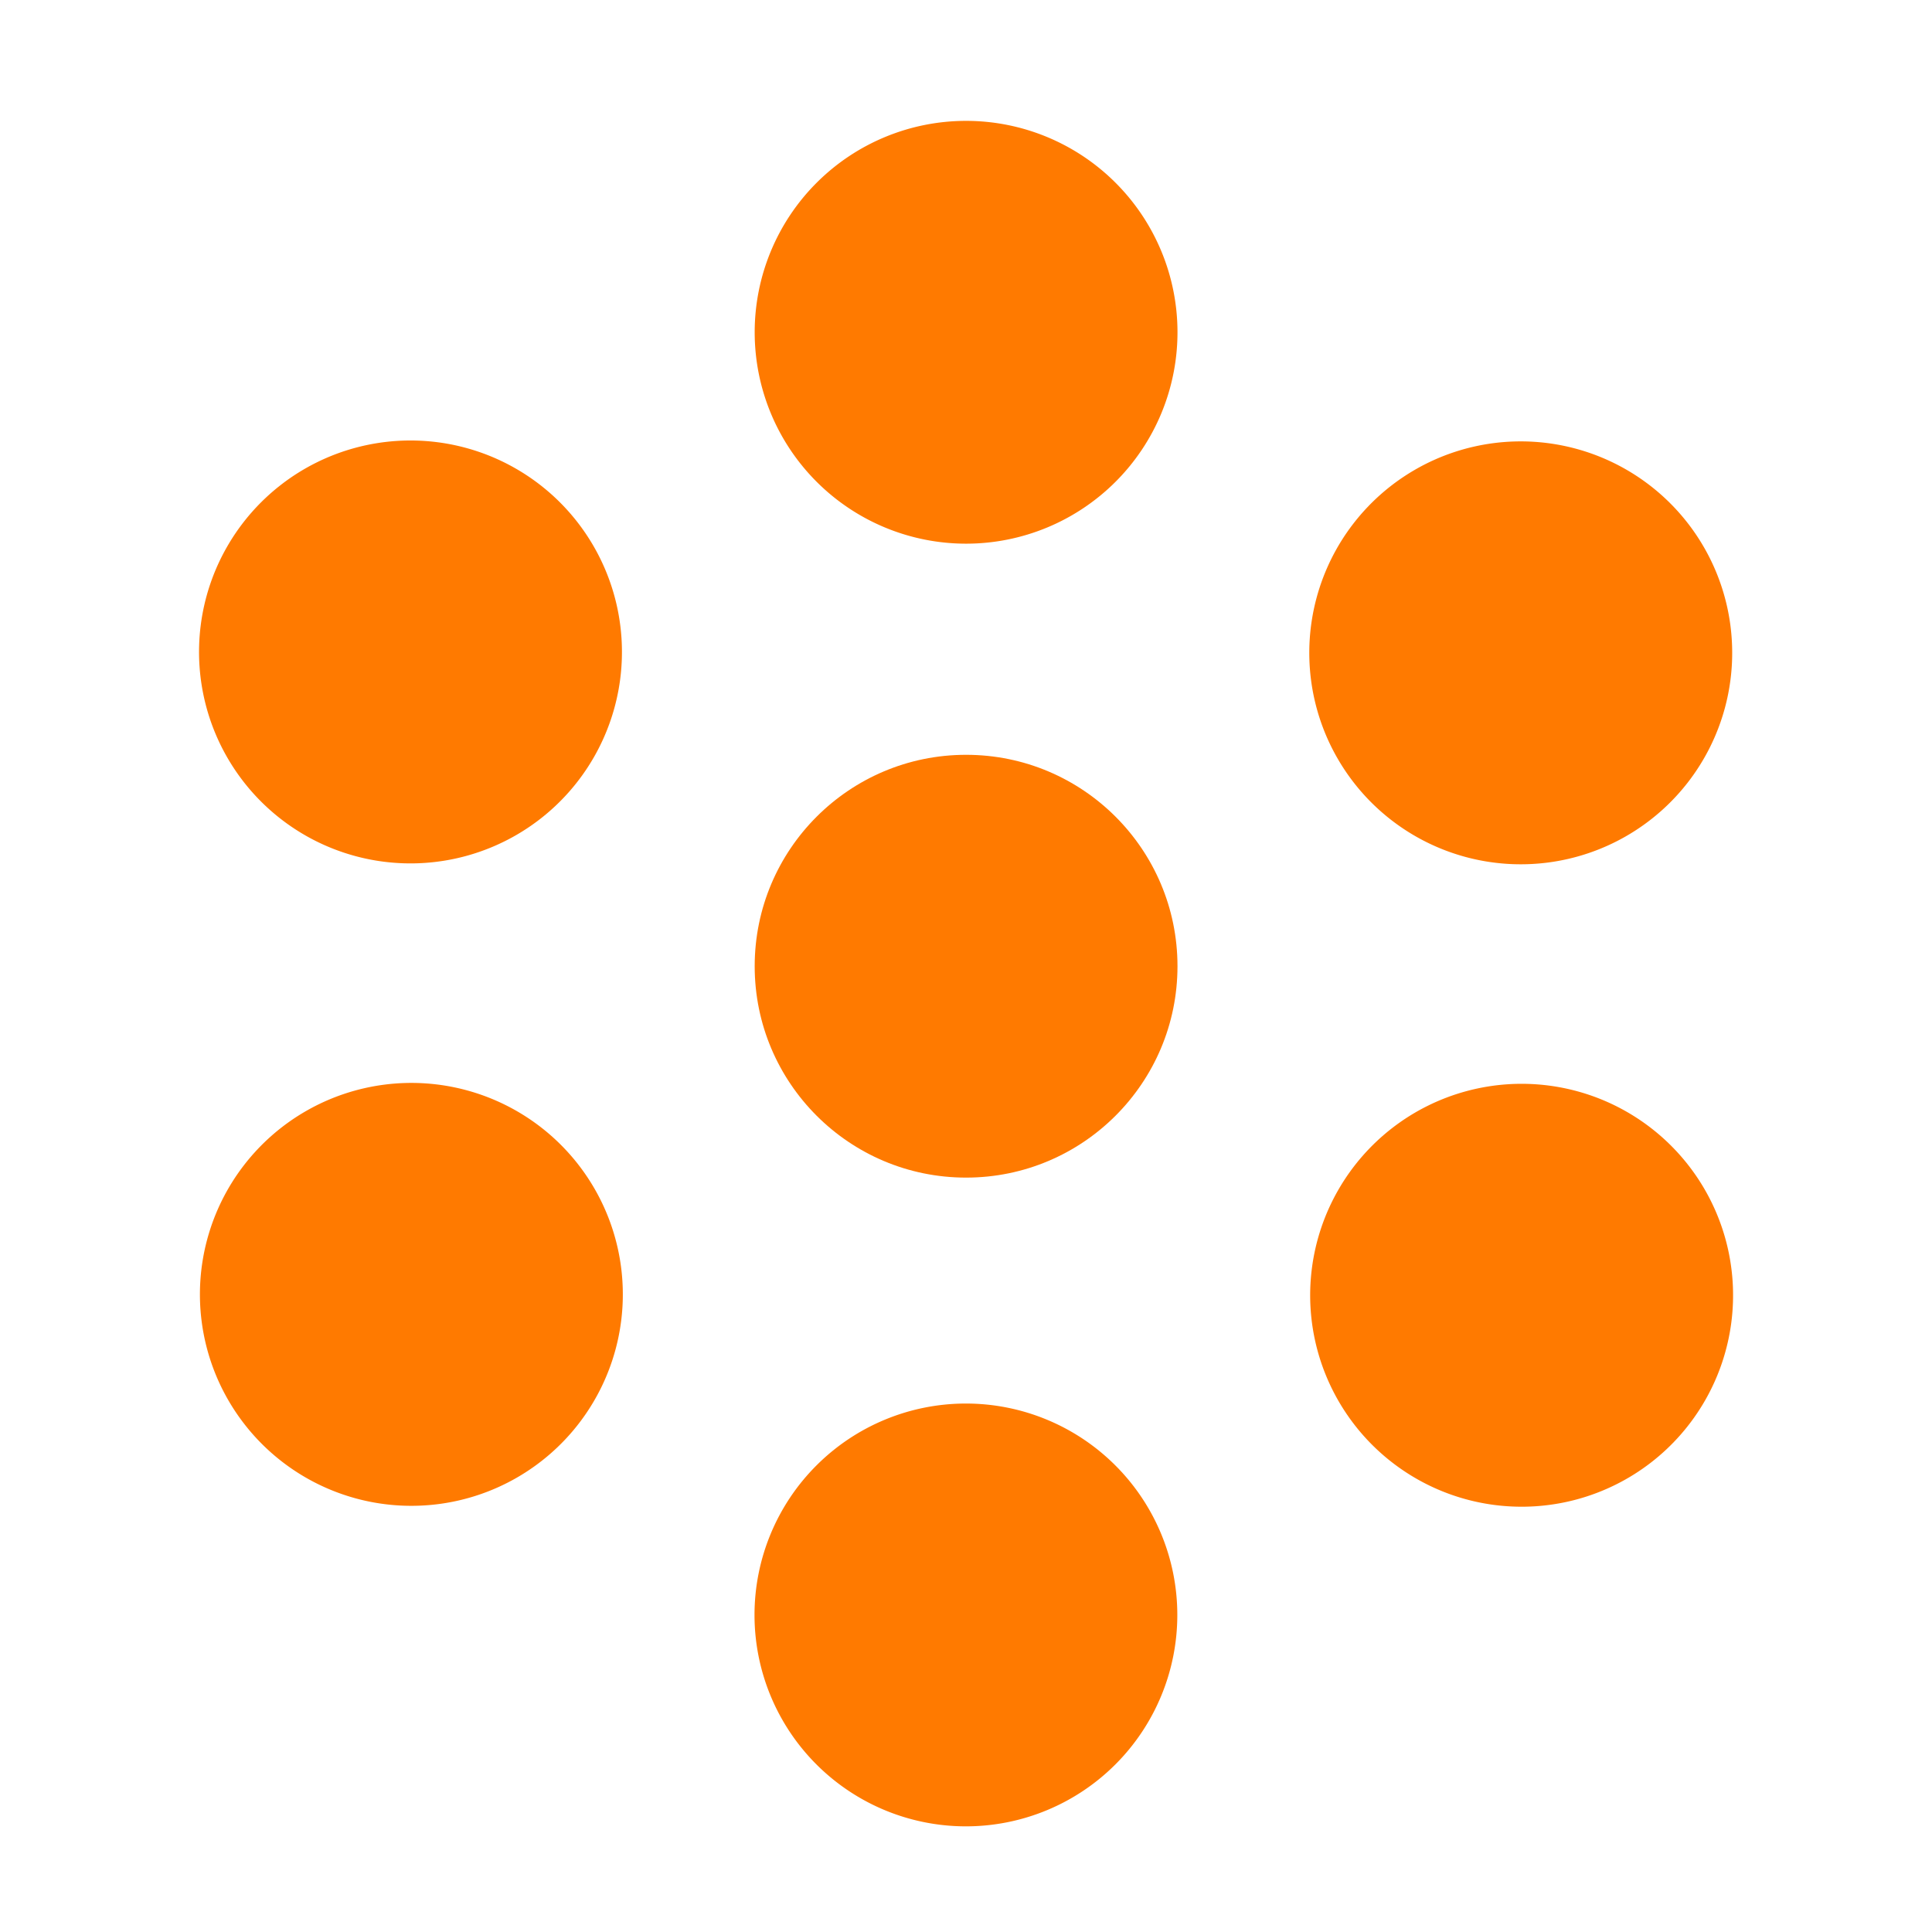 <?xml version="1.0" encoding="UTF-8" standalone="no"?>
<svg
   xmlns:dc="http://purl.org/dc/elements/1.1/"
   xmlns:cc="http://creativecommons.org/ns#"
   xmlns:rdf="http://www.w3.org/1999/02/22-rdf-syntax-ns#"
   xmlns:svg="http://www.w3.org/2000/svg"
   xmlns="http://www.w3.org/2000/svg"
   xmlns:xlink="http://www.w3.org/1999/xlink"
   xmlns:sodipodi="http://sodipodi.sourceforge.net/DTD/sodipodi-0.dtd"
   xmlns:inkscape="http://www.inkscape.org/namespaces/inkscape"
   enable-background="new 0 0 512 512"
   height="16"
   id="Layer_1"
   version="1.1"
   viewBox="0 0 16 16"
   width="16"
   xml:space="preserve"
   inkscape:version="0.48.3.1 r9886"
   sodipodi:docname="flair.svg"
   inkscape:export-filename="/home/keito/Desktop/r-cyberpunk-stylesheet/img/edited.png"
   inkscape:export-xdpi="90"
   inkscape:export-ydpi="90"><defs
     id="defs11"><inkscape:path-effect
       effect="spiro"
       id="path-effect6767"
       is_visible="true" /><inkscape:path-effect
       effect="spiro"
       id="path-effect6670"
       is_visible="true" /><linearGradient
       inkscape:collect="always"
       xlink:href="#linearGradient6266-2"
       id="linearGradient6277-9"
       gradientUnits="userSpaceOnUse"
       x1="15.91"
       y1="12.023"
       x2="2.431"
       y2="11.227"
       gradientTransform="matrix(-1,0,0,1.118,16.094,494.313)" /><linearGradient
       inkscape:collect="always"
       id="linearGradient6266-2"><stop
         style="stop-color:#00fe00;stop-opacity:1;"
         offset="0"
         id="stop6268-4" /><stop
         style="stop-color:#00fe00;stop-opacity:0;"
         offset="1"
         id="stop6270-2" /></linearGradient><linearGradient
       inkscape:collect="always"
       xlink:href="#linearGradient6334-1"
       id="linearGradient6345-7"
       gradientUnits="userSpaceOnUse"
       gradientTransform="matrix(-0.963,0,0,0.963,15.702,496.475)"
       x1="-0.309"
       y1="8.41"
       x2="16.306"
       y2="8.318" /><linearGradient
       inkscape:collect="always"
       id="linearGradient6334-1"><stop
         style="stop-color:#00fe00;stop-opacity:1;"
         offset="0"
         id="stop6336-8" /><stop
         style="stop-color:#00fe00;stop-opacity:0;"
         offset="1"
         id="stop6338-4" /></linearGradient><inkscape:path-effect
       effect="spiro"
       id="path-effect6670-8"
       is_visible="true" /></defs><sodipodi:namedview
     pagecolor="#ffffff"
     bordercolor="#666666"
     borderopacity="1"
     objecttolerance="10"
     gridtolerance="10"
     guidetolerance="10"
     inkscape:pageopacity="0"
     inkscape:pageshadow="2"
     inkscape:window-width="1920"
     inkscape:window-height="977"
     id="namedview9"
     showgrid="true"
     inkscape:zoom="32"
     inkscape:cx="1.2492588"
     inkscape:cy="9.3298349"
     inkscape:window-x="0"
     inkscape:window-y="24"
     inkscape:window-maximized="1"
     inkscape:current-layer="g3069"
     showguides="true"
     inkscape:guide-bbox="true"><sodipodi:guide
       orientation="1,0"
       position="1,11.938"
       id="guide3851" /><sodipodi:guide
       orientation="0,1"
       position="10.875,15"
       id="guide3853" /><sodipodi:guide
       orientation="1,0"
       position="15,15.812"
       id="guide3855" /><sodipodi:guide
       orientation="0,1"
       position="10.375,0.938"
       id="guide3857" /></sodipodi:namedview><g
     id="g3"
     transform="translate(0,-496)"><g
       id="g6890"
       transform="translate(-3.9961662e-8,0.012)"><g
         id="g6886"><g
           id="g3069"
           transform="translate(0.266,-0.281)"><g
             id="g3065" /><path
             transform="matrix(0.249,0,0,0.249,5.735,502.271)"
             d="m 15.062,8.031 c 0,3.883 -3.148,7.031 -7.031,7.031 C 4.148,15.062 1,11.915 1,8.031 1,4.148 4.148,1 8.031,1 11.915,1 15.062,4.148 15.062,8.031 z"
             sodipodi:ry="7.03125"
             sodipodi:rx="7.03125"
             sodipodi:cy="8.03125"
             sodipodi:cx="8.03125"
             id="path3020-5-1"
             style="fill:#ff7a00;fill-opacity:1;stroke:#ff7a00;stroke-width:0;stroke-miterlimit:4;stroke-opacity:1;stroke-dasharray:none"
             sodipodi:type="arc" /><path
             transform="matrix(0.249,0,0,0.249,5.735,497.021)"
             d="m 15.062,8.031 a 7.031,7.031 0 1 1 -14.062,0 7.031,7.031 0 1 1 14.062,0 z"
             sodipodi:ry="7.03125"
             sodipodi:rx="7.03125"
             sodipodi:cy="8.03125"
             sodipodi:cx="8.03125"
             id="path3020-5-1-5"
             style="fill:#ff7a00;fill-opacity:1;stroke:#ff7a00;stroke-width:0;stroke-miterlimit:4;stroke-opacity:1;stroke-dasharray:none"
             sodipodi:type="arc"
             inkscape:transform-center-y="-5.3125" /><path
             transform="matrix(0.124,0.216,-0.216,0.124,13.067,498.945)"
             d="m 15.062,8.031 a 7.031,7.031 0 1 1 -14.062,0 7.031,7.031 0 1 1 14.062,0 z"
             sodipodi:ry="7.03125"
             sodipodi:rx="7.03125"
             sodipodi:cy="8.03125"
             sodipodi:cx="8.03125"
             id="path3020-5-1-5-8"
             style="fill:#ff7a00;fill-opacity:1;stroke:#ff7a00;stroke-width:0;stroke-miterlimit:4;stroke-opacity:1;stroke-dasharray:none"
             sodipodi:type="arc"
             inkscape:transform-center-y="-2.6562459"
             inkscape:transform-center-x="-4.6007599" /><path
             transform="matrix(-0.124,0.216,-0.216,-0.124,15.066,506.257)"
             d="m 15.062,8.031 a 7.031,7.031 0 1 1 -14.062,0 7.031,7.031 0 1 1 14.062,0 z"
             sodipodi:ry="7.03125"
             sodipodi:rx="7.03125"
             sodipodi:cy="8.03125"
             sodipodi:cx="8.03125"
             id="path3020-5-1-5-8-6"
             style="fill:#ff7a00;fill-opacity:1;stroke:#ff7a00;stroke-width:0;stroke-miterlimit:4;stroke-opacity:1;stroke-dasharray:none"
             sodipodi:type="arc"
             inkscape:transform-center-y="2.6562553"
             inkscape:transform-center-x="-4.6007559" /><path
             transform="matrix(-0.249,0,0,-0.249,9.733,511.643)"
             d="m 15.062,8.031 a 7.031,7.031 0 1 1 -14.062,0 7.031,7.031 0 1 1 14.062,0 z"
             sodipodi:ry="7.03125"
             sodipodi:rx="7.03125"
             sodipodi:cy="8.03125"
             sodipodi:cx="8.03125"
             id="path3020-5-1-5-8-6-3"
             style="fill:#ff7a00;fill-opacity:1;stroke:#ff7a00;stroke-width:0;stroke-miterlimit:4;stroke-opacity:1;stroke-dasharray:none"
             sodipodi:type="arc"
             inkscape:transform-center-y="5.3125022" /><path
             transform="matrix(-0.124,-0.216,0.216,-0.124,2.402,509.719)"
             d="m 15.062,8.031 a 7.031,7.031 0 1 1 -14.062,0 7.031,7.031 0 1 1 14.062,0 z"
             sodipodi:ry="7.03125"
             sodipodi:rx="7.03125"
             sodipodi:cy="8.03125"
             sodipodi:cx="8.03125"
             id="path3020-5-1-5-8-6-3-1"
             style="fill:#ff7a00;fill-opacity:1;stroke:#ff7a00;stroke-width:0;stroke-miterlimit:4;stroke-opacity:1;stroke-dasharray:none"
             sodipodi:type="arc"
             inkscape:transform-center-y="2.6562481"
             inkscape:transform-center-x="4.6007619" /><path
             transform="matrix(0.124,-0.216,0.216,0.124,0.403,502.407)"
             d="m 15.062,8.031 a 7.031,7.031 0 1 1 -14.062,0 7.031,7.031 0 1 1 14.062,0 z"
             sodipodi:ry="7.03125"
             sodipodi:rx="7.03125"
             sodipodi:cy="8.03125"
             sodipodi:cx="8.03125"
             id="path3020-5-1-5-8-6-3-1-1"
             style="fill:#ff7a00;fill-opacity:1;stroke:#ff7a00;stroke-width:0;stroke-miterlimit:4;stroke-opacity:1;stroke-dasharray:none"
             sodipodi:type="arc"
             inkscape:transform-center-y="-2.6562531"
             inkscape:transform-center-x="4.6007593" /></g></g></g></g></svg>
